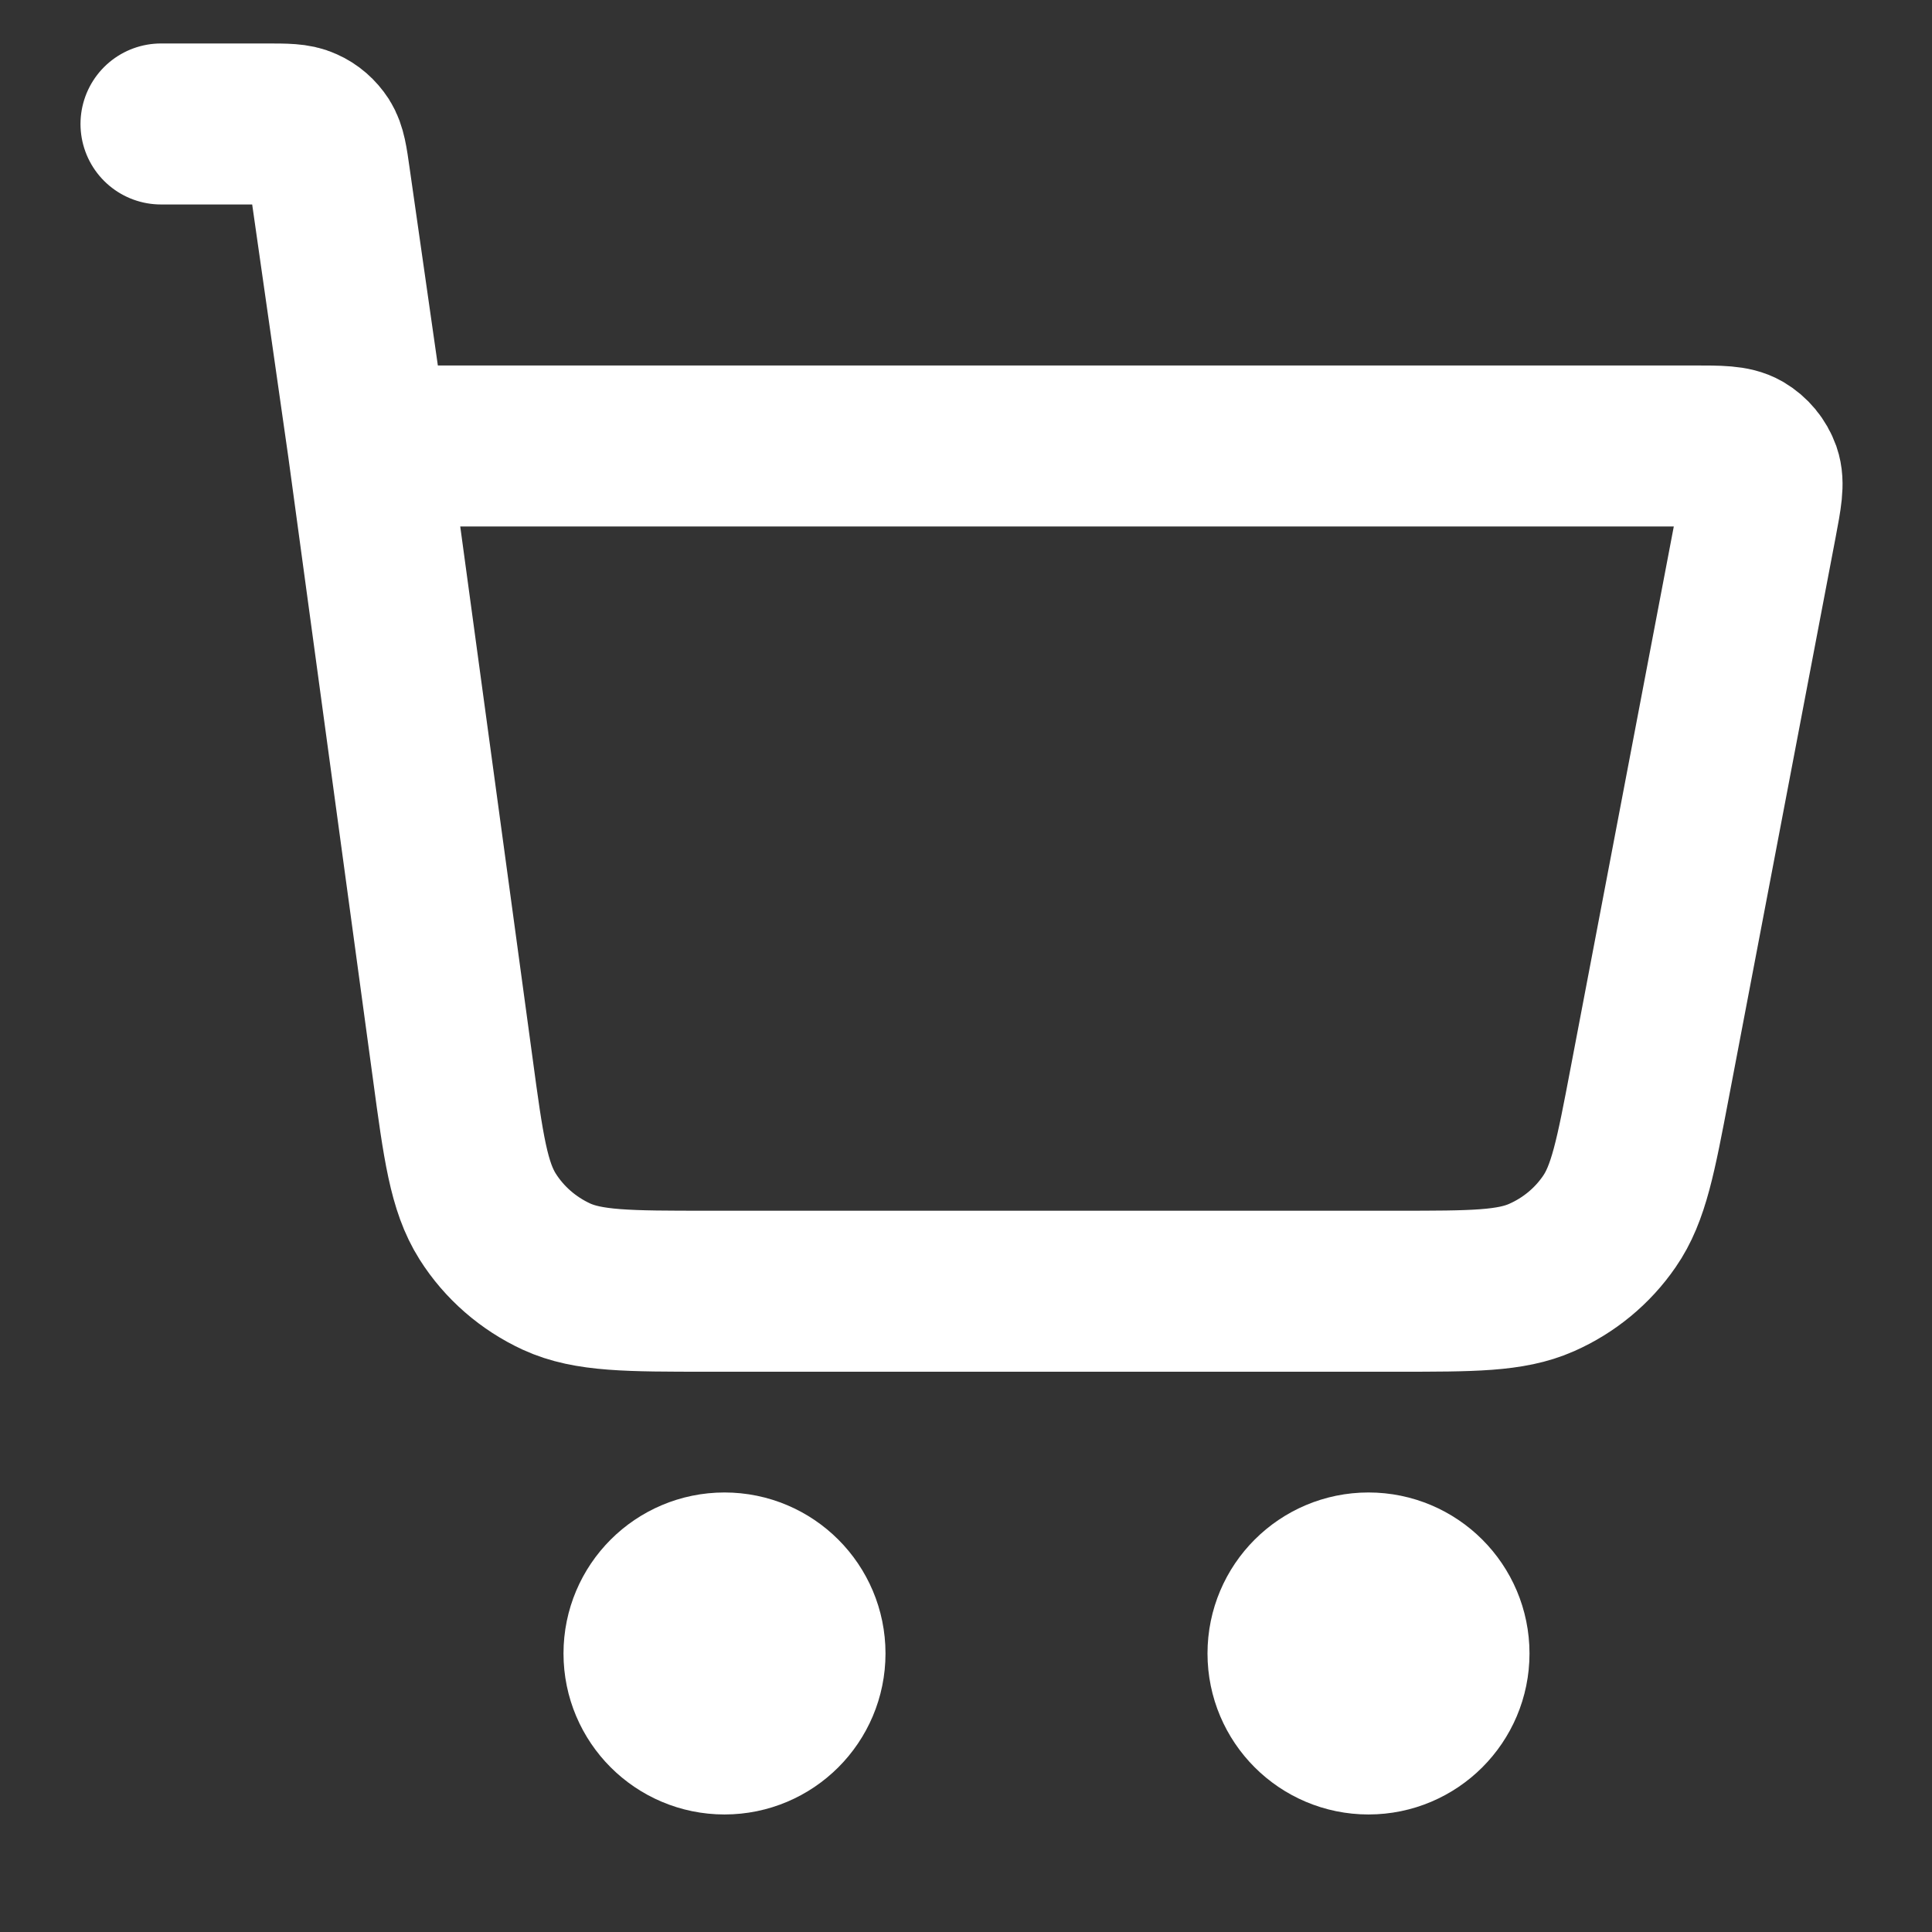 <svg width="12" height="12" viewBox="0 0 12 12" fill="none" xmlns="http://www.w3.org/2000/svg">
<rect x="0" y="0" width="12" height="12" fill="#333333" stroke="none"/>
<path d="M1 0.77H1.653C1.776 0.77 1.838 0.77 1.887 0.793C1.931 0.812 1.968 0.845 1.994 0.885C2.023 0.931 2.032 0.992 2.049 1.113L2.286 2.77M2.286 2.77L2.812 6.636C2.878 7.126 2.912 7.371 3.029 7.556C3.132 7.719 3.281 7.848 3.456 7.929C3.654 8.02 3.902 8.02 4.397 8.02H8.676C9.147 8.02 9.383 8.02 9.575 7.935C9.745 7.86 9.891 7.74 9.996 7.587C10.116 7.414 10.16 7.182 10.248 6.719L10.91 3.245C10.941 3.082 10.956 3 10.934 2.937C10.914 2.881 10.875 2.834 10.824 2.804C10.765 2.77 10.682 2.77 10.517 2.77H2.286ZM5 10.27C5 10.546 4.776 10.77 4.5 10.77C4.224 10.77 4 10.546 4 10.27C4 9.994 4.224 9.77 4.5 9.77C4.776 9.77 5 9.994 5 10.27ZM9 10.27C9 10.546 8.776 10.77 8.5 10.77C8.224 10.77 8 10.546 8 10.27C8 9.994 8.224 9.77 8.5 9.77C8.776 9.77 9 9.994 9 10.27Z" stroke="white" stroke-linecap="round" stroke-linejoin="round"/>
</svg>
